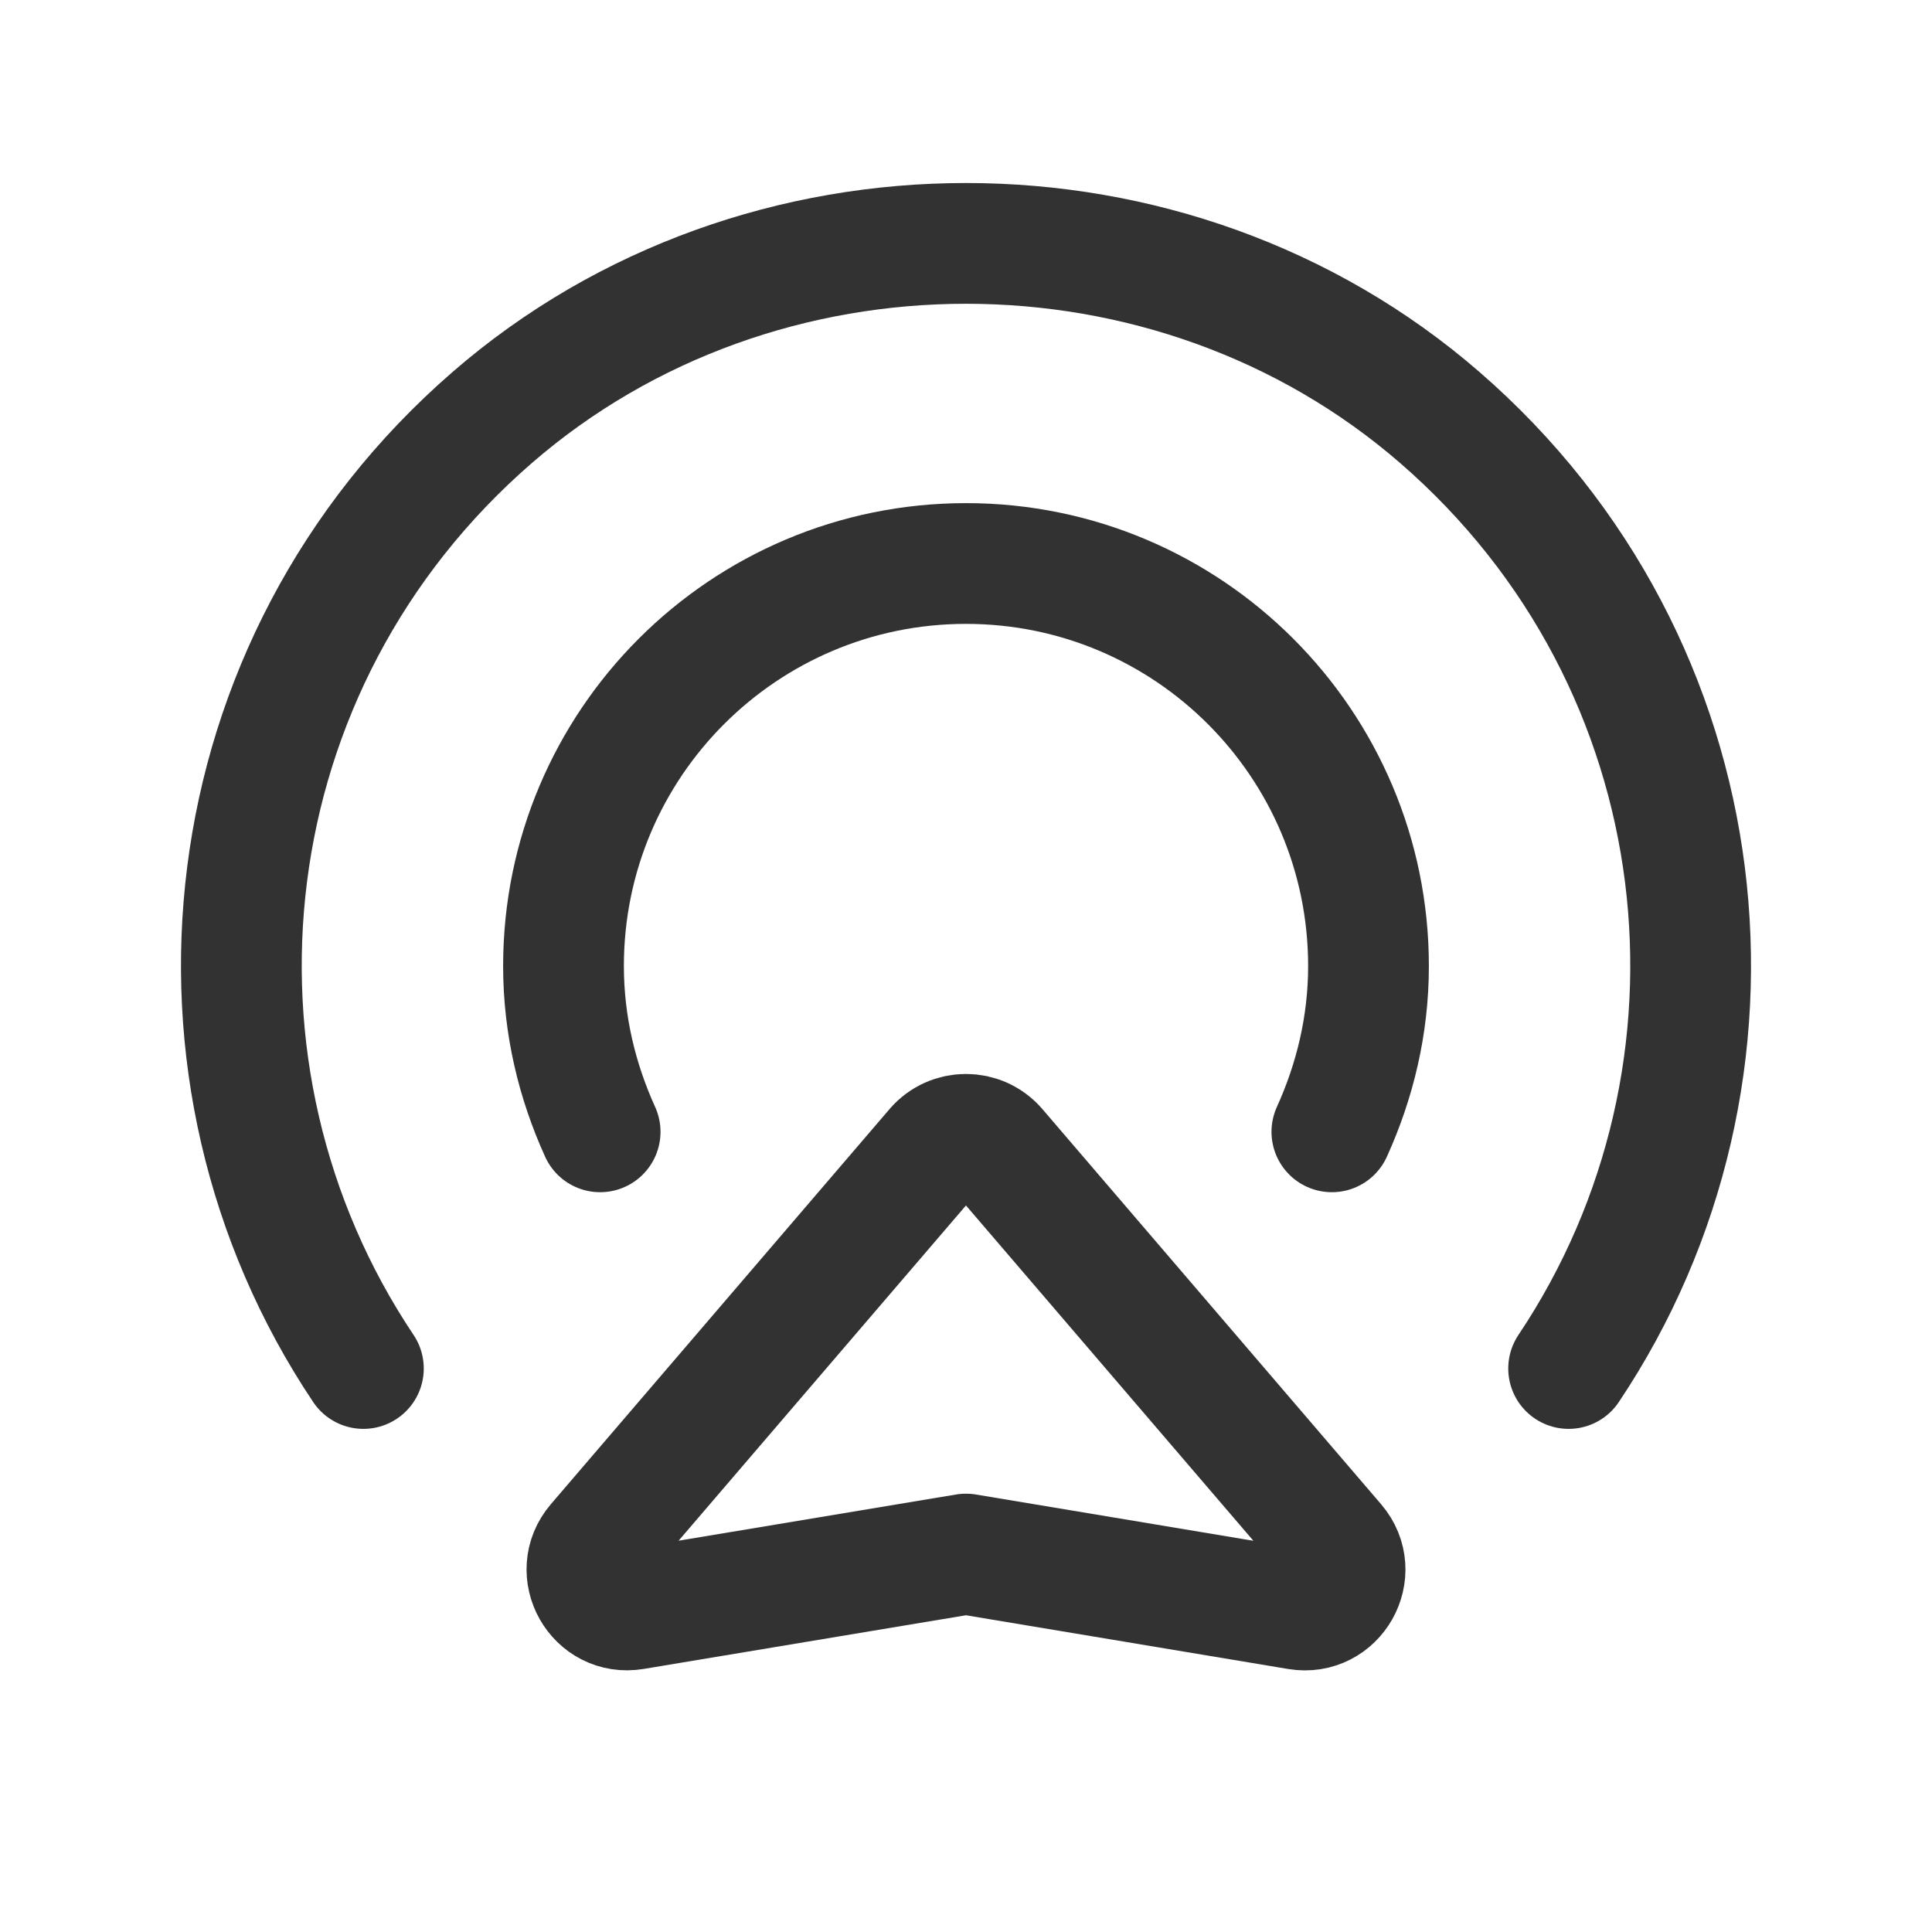 <?xml version="1.0" encoding="UTF-8"?><svg version="1.1" viewBox="0 0 24 24" xmlns="http://www.w3.org/2000/svg" xmlns:xlink="http://www.w3.org/1999/xlink"><!--Generated by IJSVG (https://github.com/iconjar/IJSVG)--><g fill="none"><path d="M0,0h24v24h-24Z"></path><path stroke="#323232" stroke-linecap="round" stroke-linejoin="round" stroke-width="1.5" d="M12.38,14.266l4.207,4.908c0.304,0.355 -0.001,0.895 -0.462,0.819l-4.125,-0.688l-4.125,0.687c-0.461,0.077 -0.766,-0.464 -0.462,-0.819l4.207,-4.908c0.2,-0.232 0.56,-0.232 0.76,0.001Z"></path><path stroke="#323232" stroke-linecap="round" stroke-linejoin="round" stroke-width="1.5" d="M7.455,14.06c-0.286,-0.63 -0.455,-1.323 -0.455,-2.06c0,-2.761 2.239,-5 5,-5c2.761,0 5,2.239 5,5c0,0.737 -0.169,1.43 -0.455,2.06"></path><path stroke="#323232" stroke-linecap="round" stroke-linejoin="round" stroke-width="1.5" d="M19.486,17c2.459,-3.673 1.927,-8.755 -1.602,-11.815c-3.323,-2.882 -8.445,-2.882 -11.768,0c-3.529,3.06 -4.061,8.142 -1.602,11.815"></path></g></svg>